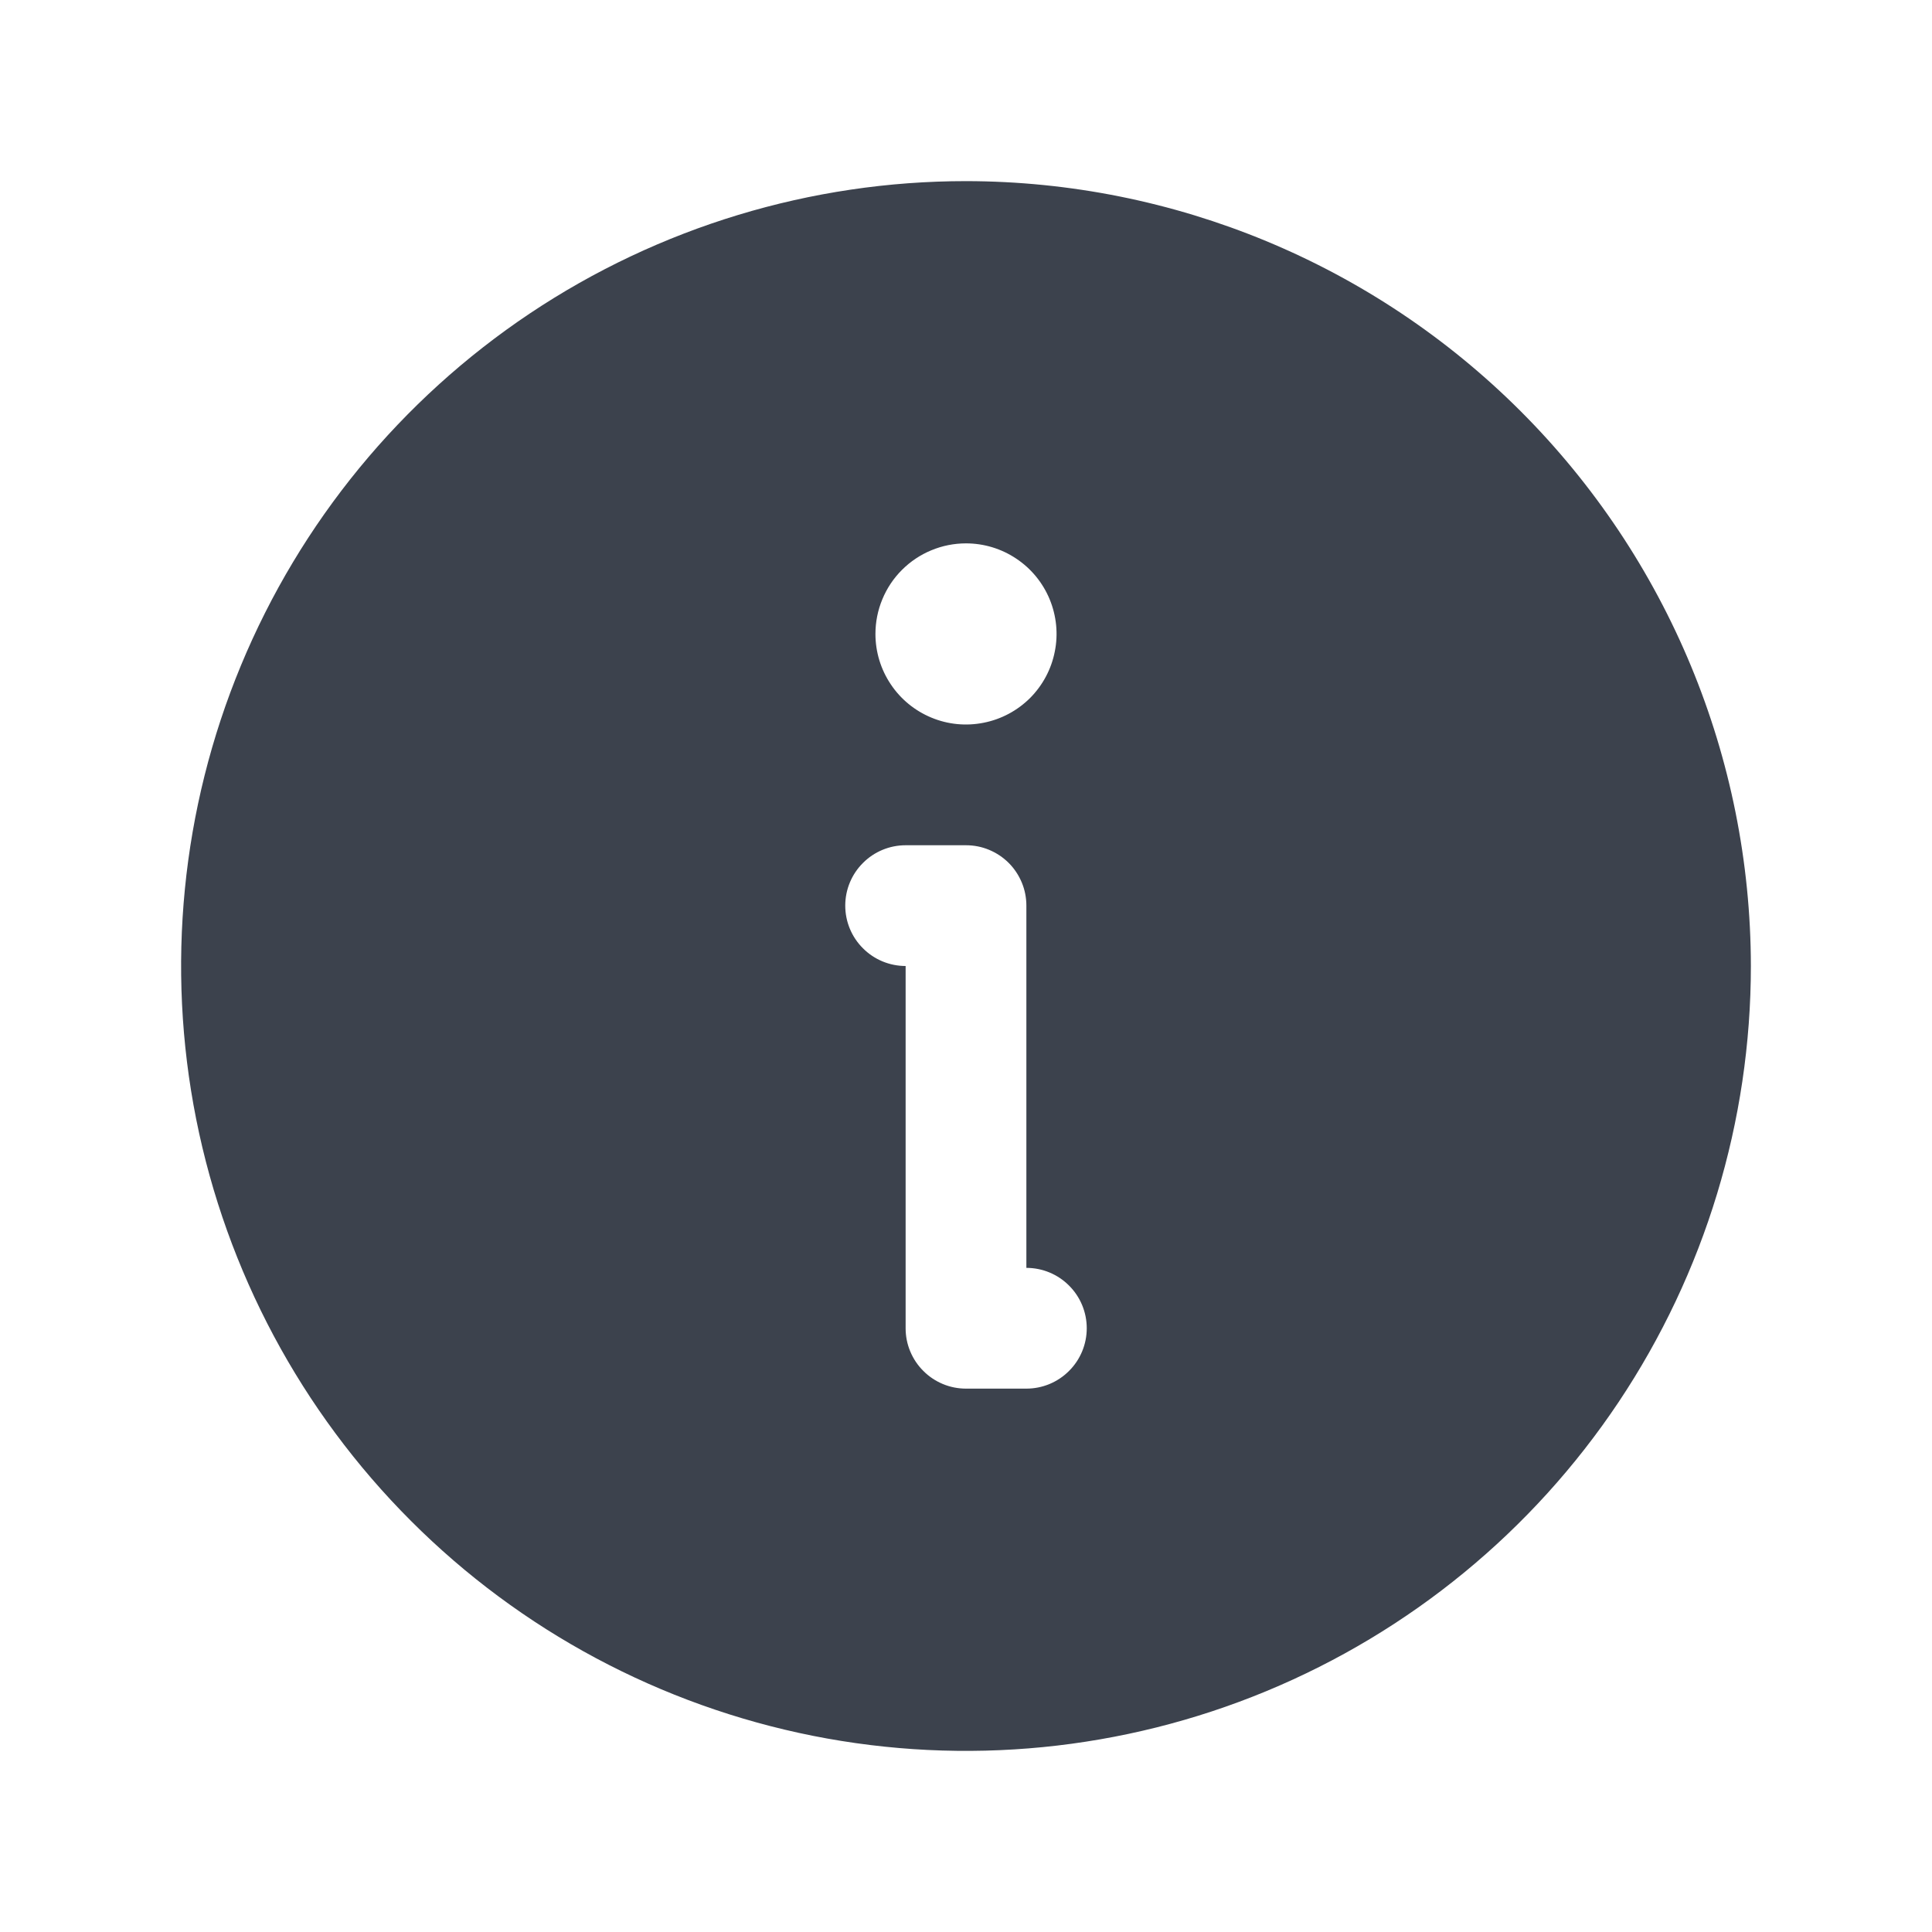 <svg width="24" height="24" viewBox="0 0 24 24" fill="none" xmlns="http://www.w3.org/2000/svg">
<path d="M12 2.25C10.072 2.25 8.187 2.822 6.583 3.893C4.98 4.965 3.73 6.487 2.992 8.269C2.254 10.05 2.061 12.011 2.437 13.902C2.814 15.793 3.742 17.531 5.106 18.894C6.469 20.258 8.207 21.186 10.098 21.563C11.989 21.939 13.95 21.746 15.731 21.008C17.513 20.27 19.036 19.02 20.107 17.417C21.178 15.813 21.75 13.928 21.75 12C21.747 9.415 20.719 6.937 18.891 5.109C17.063 3.281 14.585 2.253 12 2.25ZM12 6.75C12.223 6.75 12.44 6.816 12.625 6.94C12.81 7.063 12.954 7.239 13.039 7.444C13.124 7.65 13.147 7.876 13.103 8.094C13.06 8.313 12.953 8.513 12.796 8.671C12.638 8.828 12.438 8.935 12.22 8.978C12.001 9.022 11.775 9 11.569 8.914C11.364 8.829 11.188 8.685 11.065 8.5C10.941 8.315 10.875 8.098 10.875 7.875C10.875 7.727 10.904 7.581 10.961 7.444C11.017 7.308 11.1 7.184 11.204 7.08C11.309 6.975 11.433 6.892 11.569 6.836C11.706 6.779 11.852 6.75 12 6.75H12ZM12.75 17.25H12C11.902 17.25 11.804 17.231 11.713 17.193C11.622 17.155 11.539 17.1 11.47 17.03C11.4 16.961 11.345 16.878 11.307 16.787C11.269 16.696 11.25 16.599 11.25 16.5V12C11.051 12 10.86 11.921 10.72 11.78C10.579 11.64 10.5 11.449 10.5 11.25C10.5 11.051 10.579 10.86 10.72 10.72C10.86 10.579 11.051 10.5 11.25 10.5H12C12.099 10.5 12.196 10.519 12.287 10.557C12.378 10.595 12.461 10.65 12.531 10.72C12.6 10.789 12.655 10.872 12.693 10.963C12.731 11.054 12.75 11.152 12.75 11.25V15.75C12.949 15.75 13.14 15.829 13.28 15.97C13.421 16.11 13.5 16.301 13.5 16.5C13.5 16.699 13.421 16.89 13.28 17.03C13.14 17.171 12.949 17.25 12.75 17.25Z" fill="#3C424D"/>
</svg>
